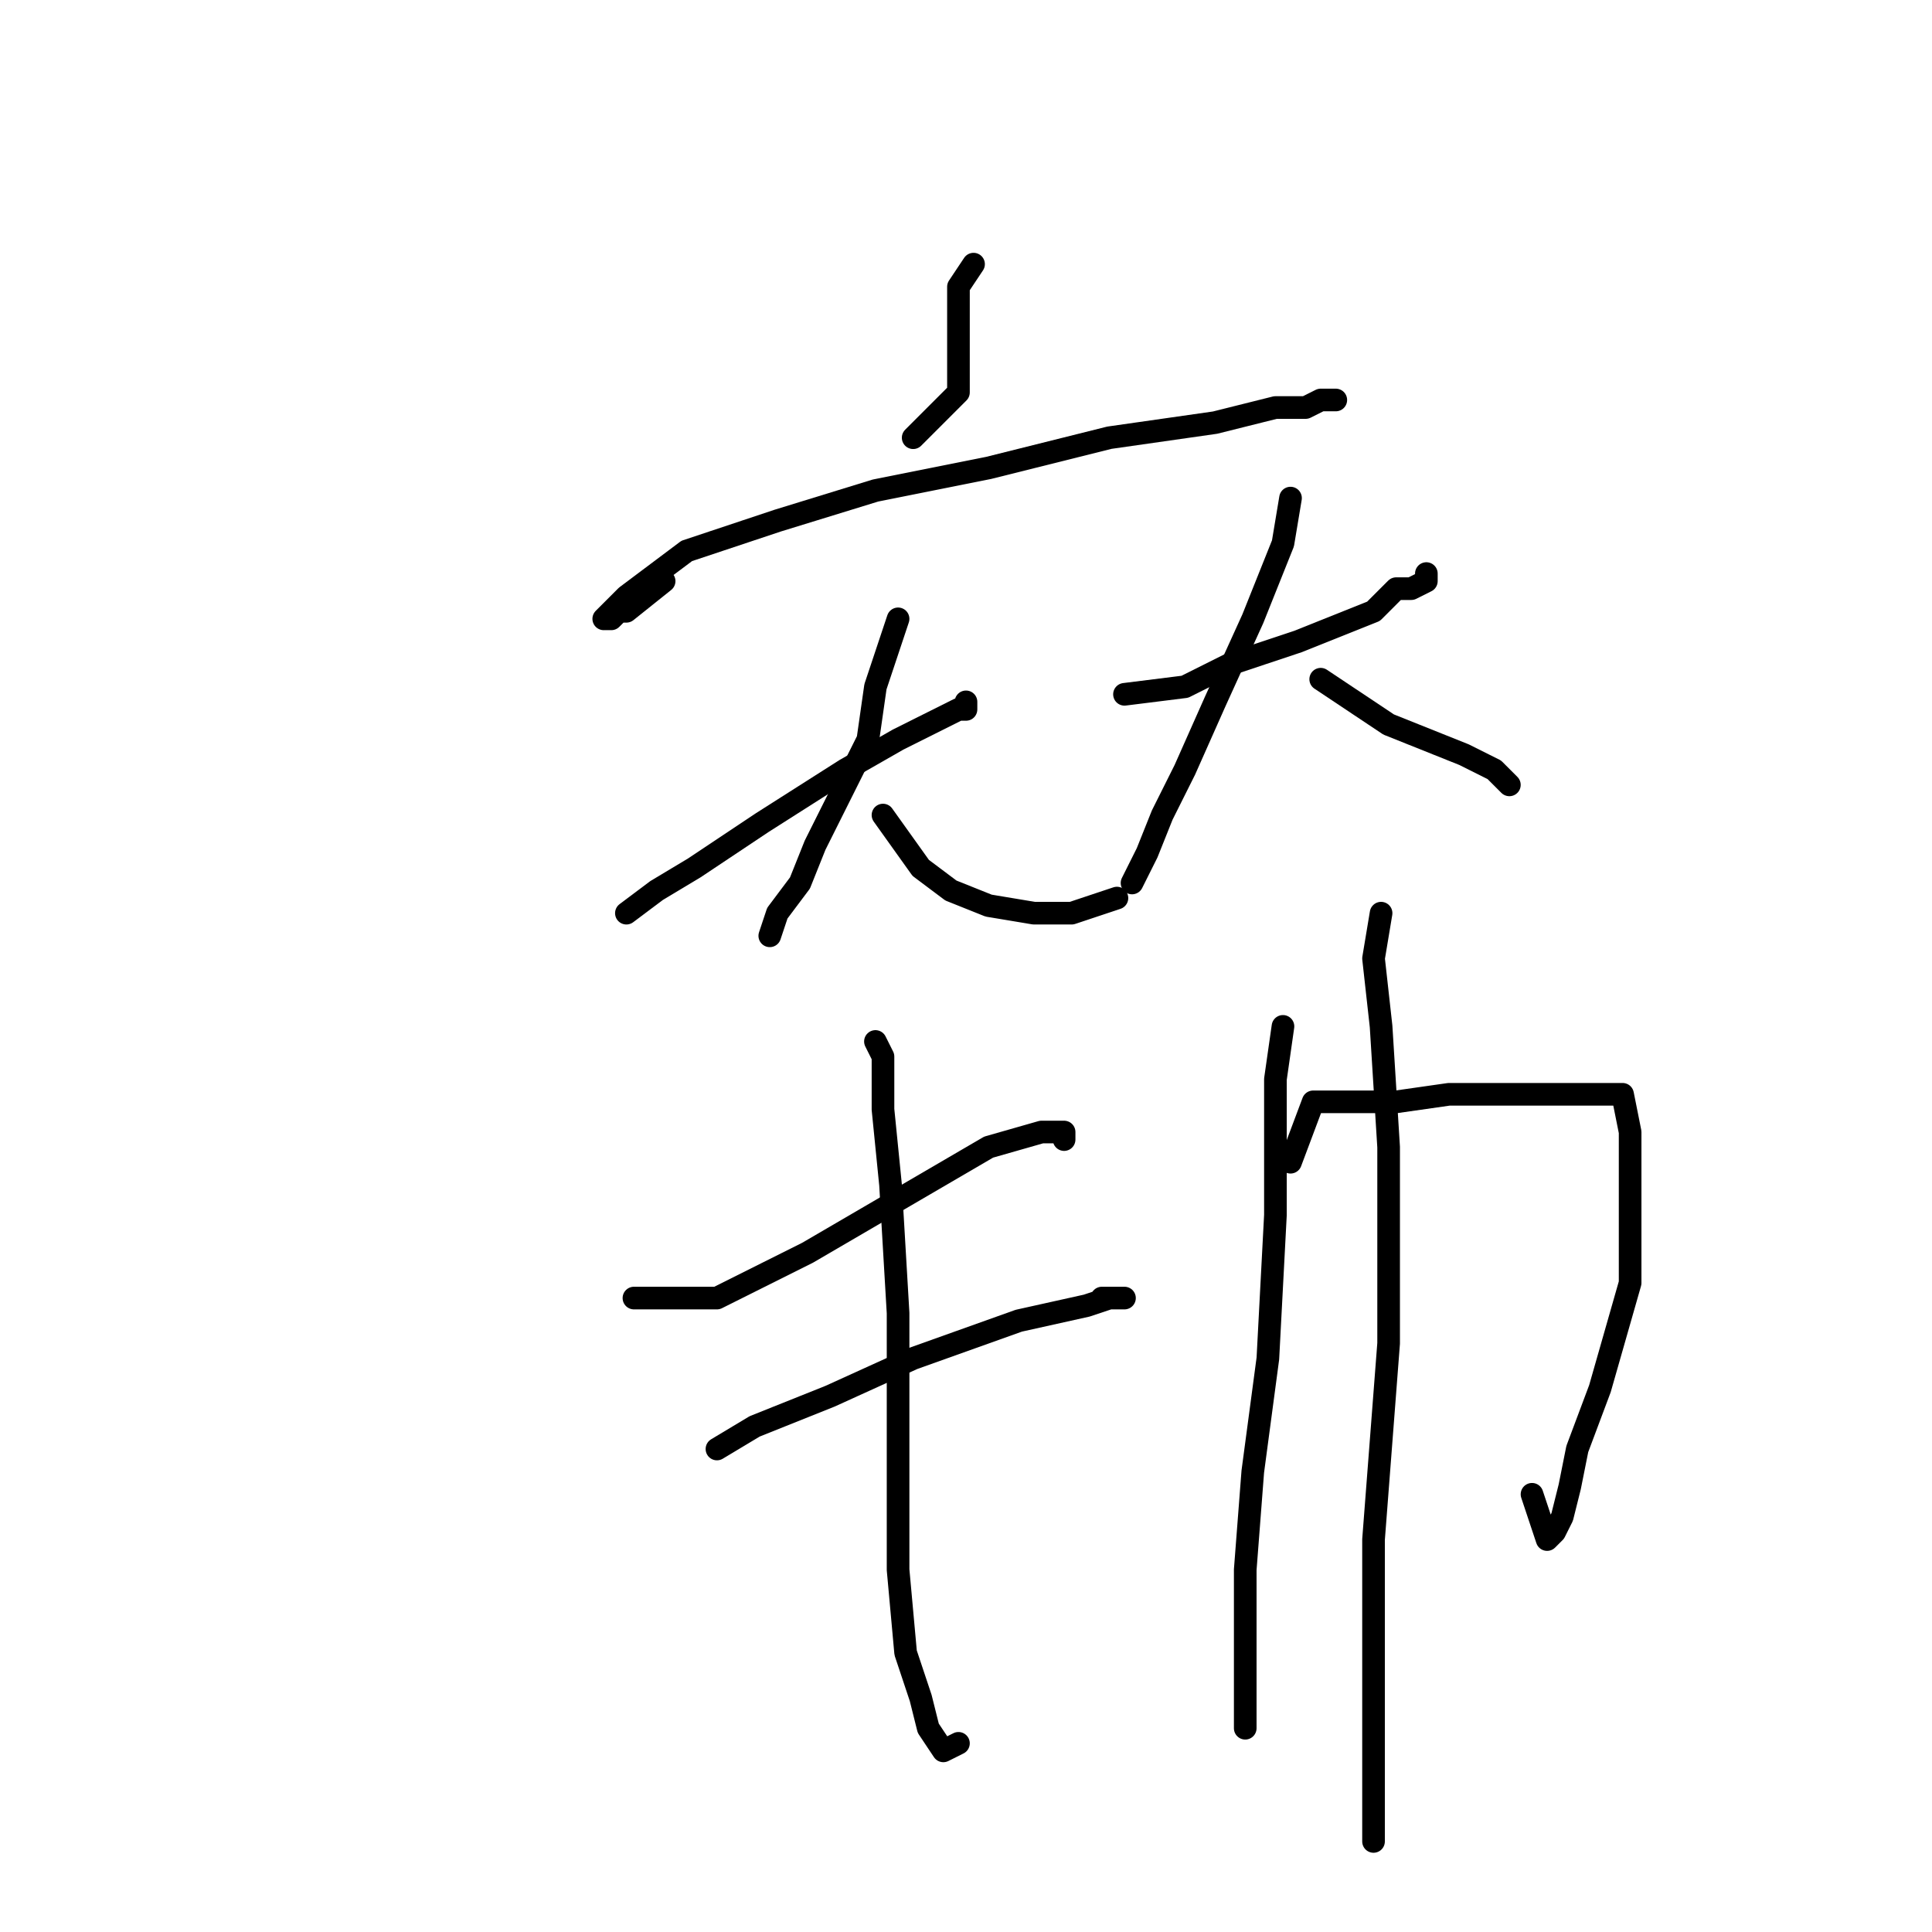 <?xml version="1.0" standalone="no"?>
    <svg width="256" height="256" xmlns="http://www.w3.org/2000/svg" version="1.1">
    <polyline stroke="black" stroke-width="3" stroke-linecap="round" fill="transparent" stroke-linejoin="round" points="129 35 127 38 127 41 127 43 127 45 127 48 127 50 127 52 121 58 121 58 " />
        <polyline stroke="black" stroke-width="3" stroke-linecap="round" fill="transparent" stroke-linejoin="round" points="88 77 83 81 82 81 81 82 80 82 83 79 91 73 103 69 116 65 131 62 147 58 161 56 169 54 173 54 175 53 176 53 177 53 177 53 " />
        <polyline stroke="black" stroke-width="3" stroke-linecap="round" fill="transparent" stroke-linejoin="round" points="83 121 87 118 92 115 101 109 112 102 119 98 123 96 125 95 127 94 128 94 128 93 128 93 " />
        <polyline stroke="black" stroke-width="3" stroke-linecap="round" fill="transparent" stroke-linejoin="round" points="119 82 116 91 115 98 111 106 108 112 106 117 103 121 102 124 102 124 " />
        <polyline stroke="black" stroke-width="3" stroke-linecap="round" fill="transparent" stroke-linejoin="round" points="117 108 122 115 126 118 131 120 137 121 142 121 148 119 148 119 " />
        <polyline stroke="black" stroke-width="3" stroke-linecap="round" fill="transparent" stroke-linejoin="round" points="149 92 157 91 163 88 172 85 182 81 185 78 187 78 189 77 189 76 189 76 " />
        <polyline stroke="black" stroke-width="3" stroke-linecap="round" fill="transparent" stroke-linejoin="round" points="171 66 170 72 166 82 161 93 157 102 154 108 152 113 150 117 150 117 " />
        <polyline stroke="black" stroke-width="3" stroke-linecap="round" fill="transparent" stroke-linejoin="round" points="175 90 184 96 189 98 194 100 198 102 200 104 200 104 " />
        <polyline stroke="black" stroke-width="3" stroke-linecap="round" fill="transparent" stroke-linejoin="round" points="84 172 88 172 95 172 107 166 119 159 131 152 138 150 141 150 141 151 141 151 " />
        <polyline stroke="black" stroke-width="3" stroke-linecap="round" fill="transparent" stroke-linejoin="round" points="95 192 100 189 110 185 121 180 135 175 144 173 147 172 149 172 146 172 146 172 " />
        <polyline stroke="black" stroke-width="3" stroke-linecap="round" fill="transparent" stroke-linejoin="round" points="116 138 117 140 117 147 118 157 119 174 119 193 119 208 120 219 122 225 123 229 125 232 127 231 127 231 " />
        <polyline stroke="black" stroke-width="3" stroke-linecap="round" fill="transparent" stroke-linejoin="round" points="170 136 169 143 169 150 169 161 168 180 166 195 165 208 165 218 165 224 165 229 165 229 " />
        <polyline stroke="black" stroke-width="3" stroke-linecap="round" fill="transparent" stroke-linejoin="round" points="171 154 174 146 179 146 185 146 192 145 200 145 206 145 211 145 215 145 216 150 216 160 216 170 212 184 209 192 208 197 207 201 206 203 205 204 203 198 203 198 " />
        <polyline stroke="black" stroke-width="3" stroke-linecap="round" fill="transparent" stroke-linejoin="round" points="183 121 182 127 183 136 184 152 184 178 182 204 182 220 182 231 182 237 182 241 182 243 182 244 182 244 " />
        </svg>